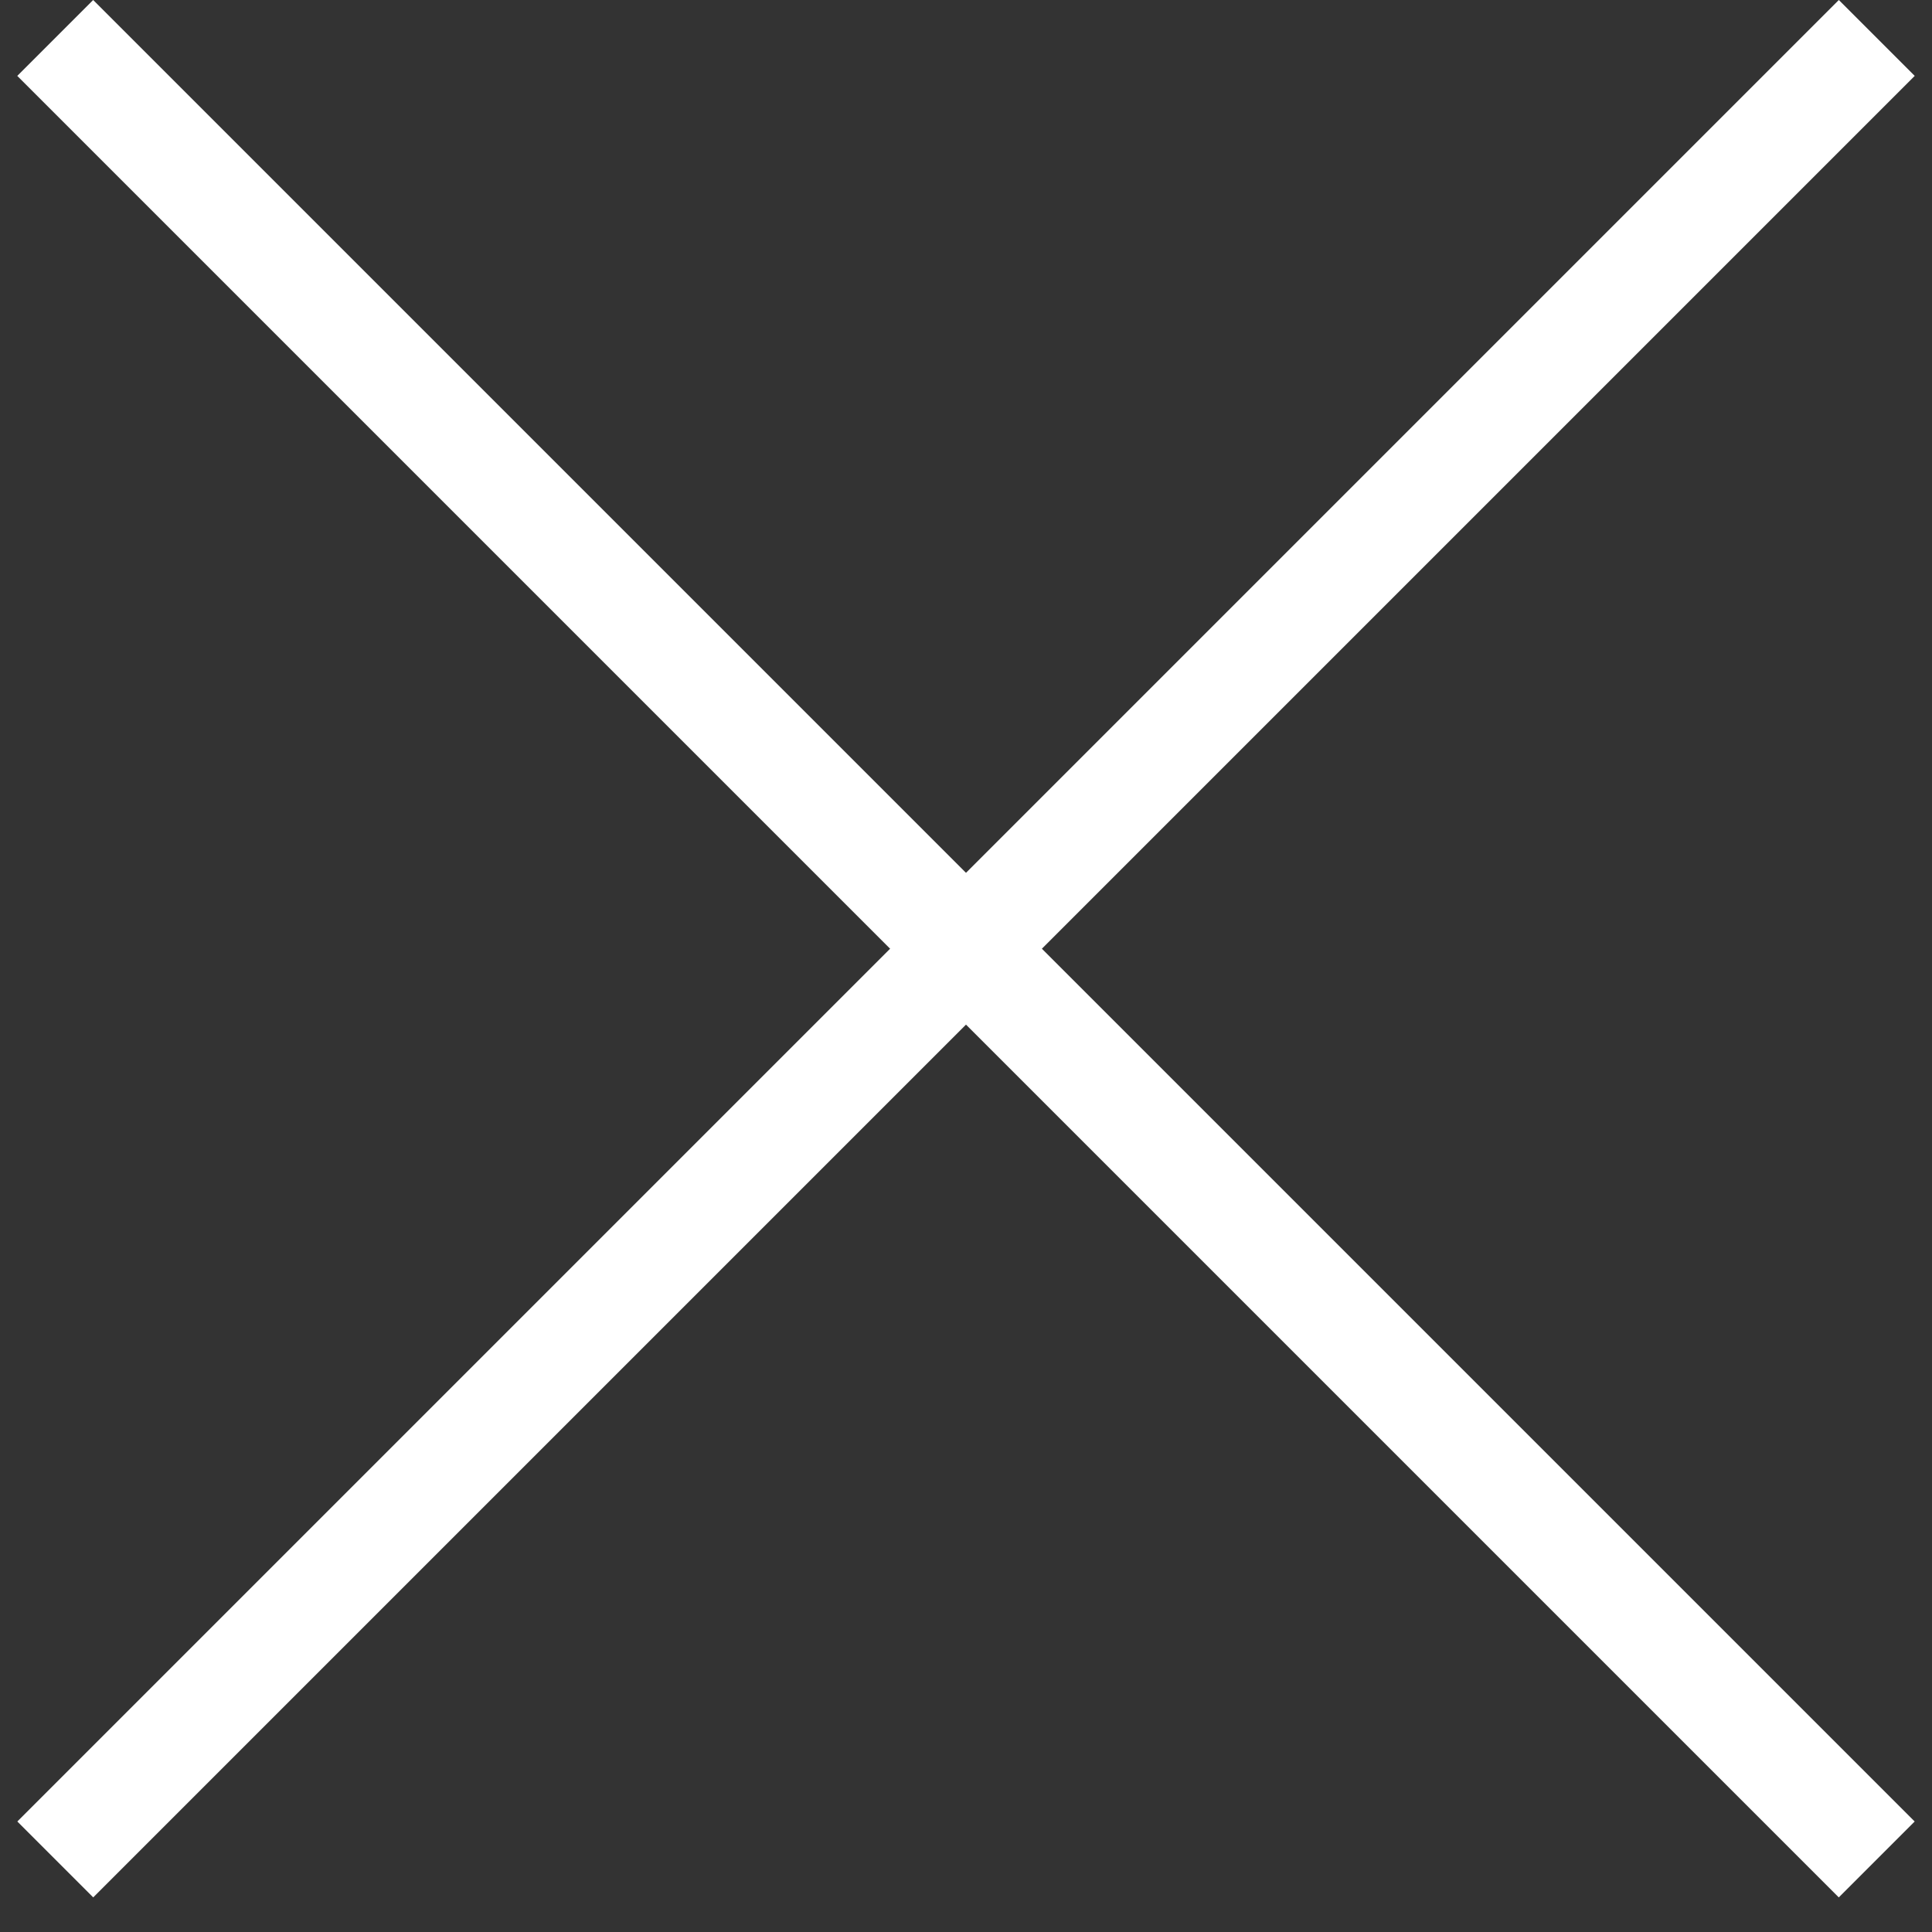 <svg width="18" height="18" viewBox="0 0 18 18" fill="none" xmlns="http://www.w3.org/2000/svg">
<rect x="0" y="0" width="18" height="18" fill="#333333" stroke="none"/>
<rect x="0.868" width="24" height="1" transform="rotate(45 0.868 0)" fill="white"/>
<rect x="17.839" y="0.707" width="24" height="1" transform="rotate(135 17.839 0.707)" fill="white"/>
</svg>
